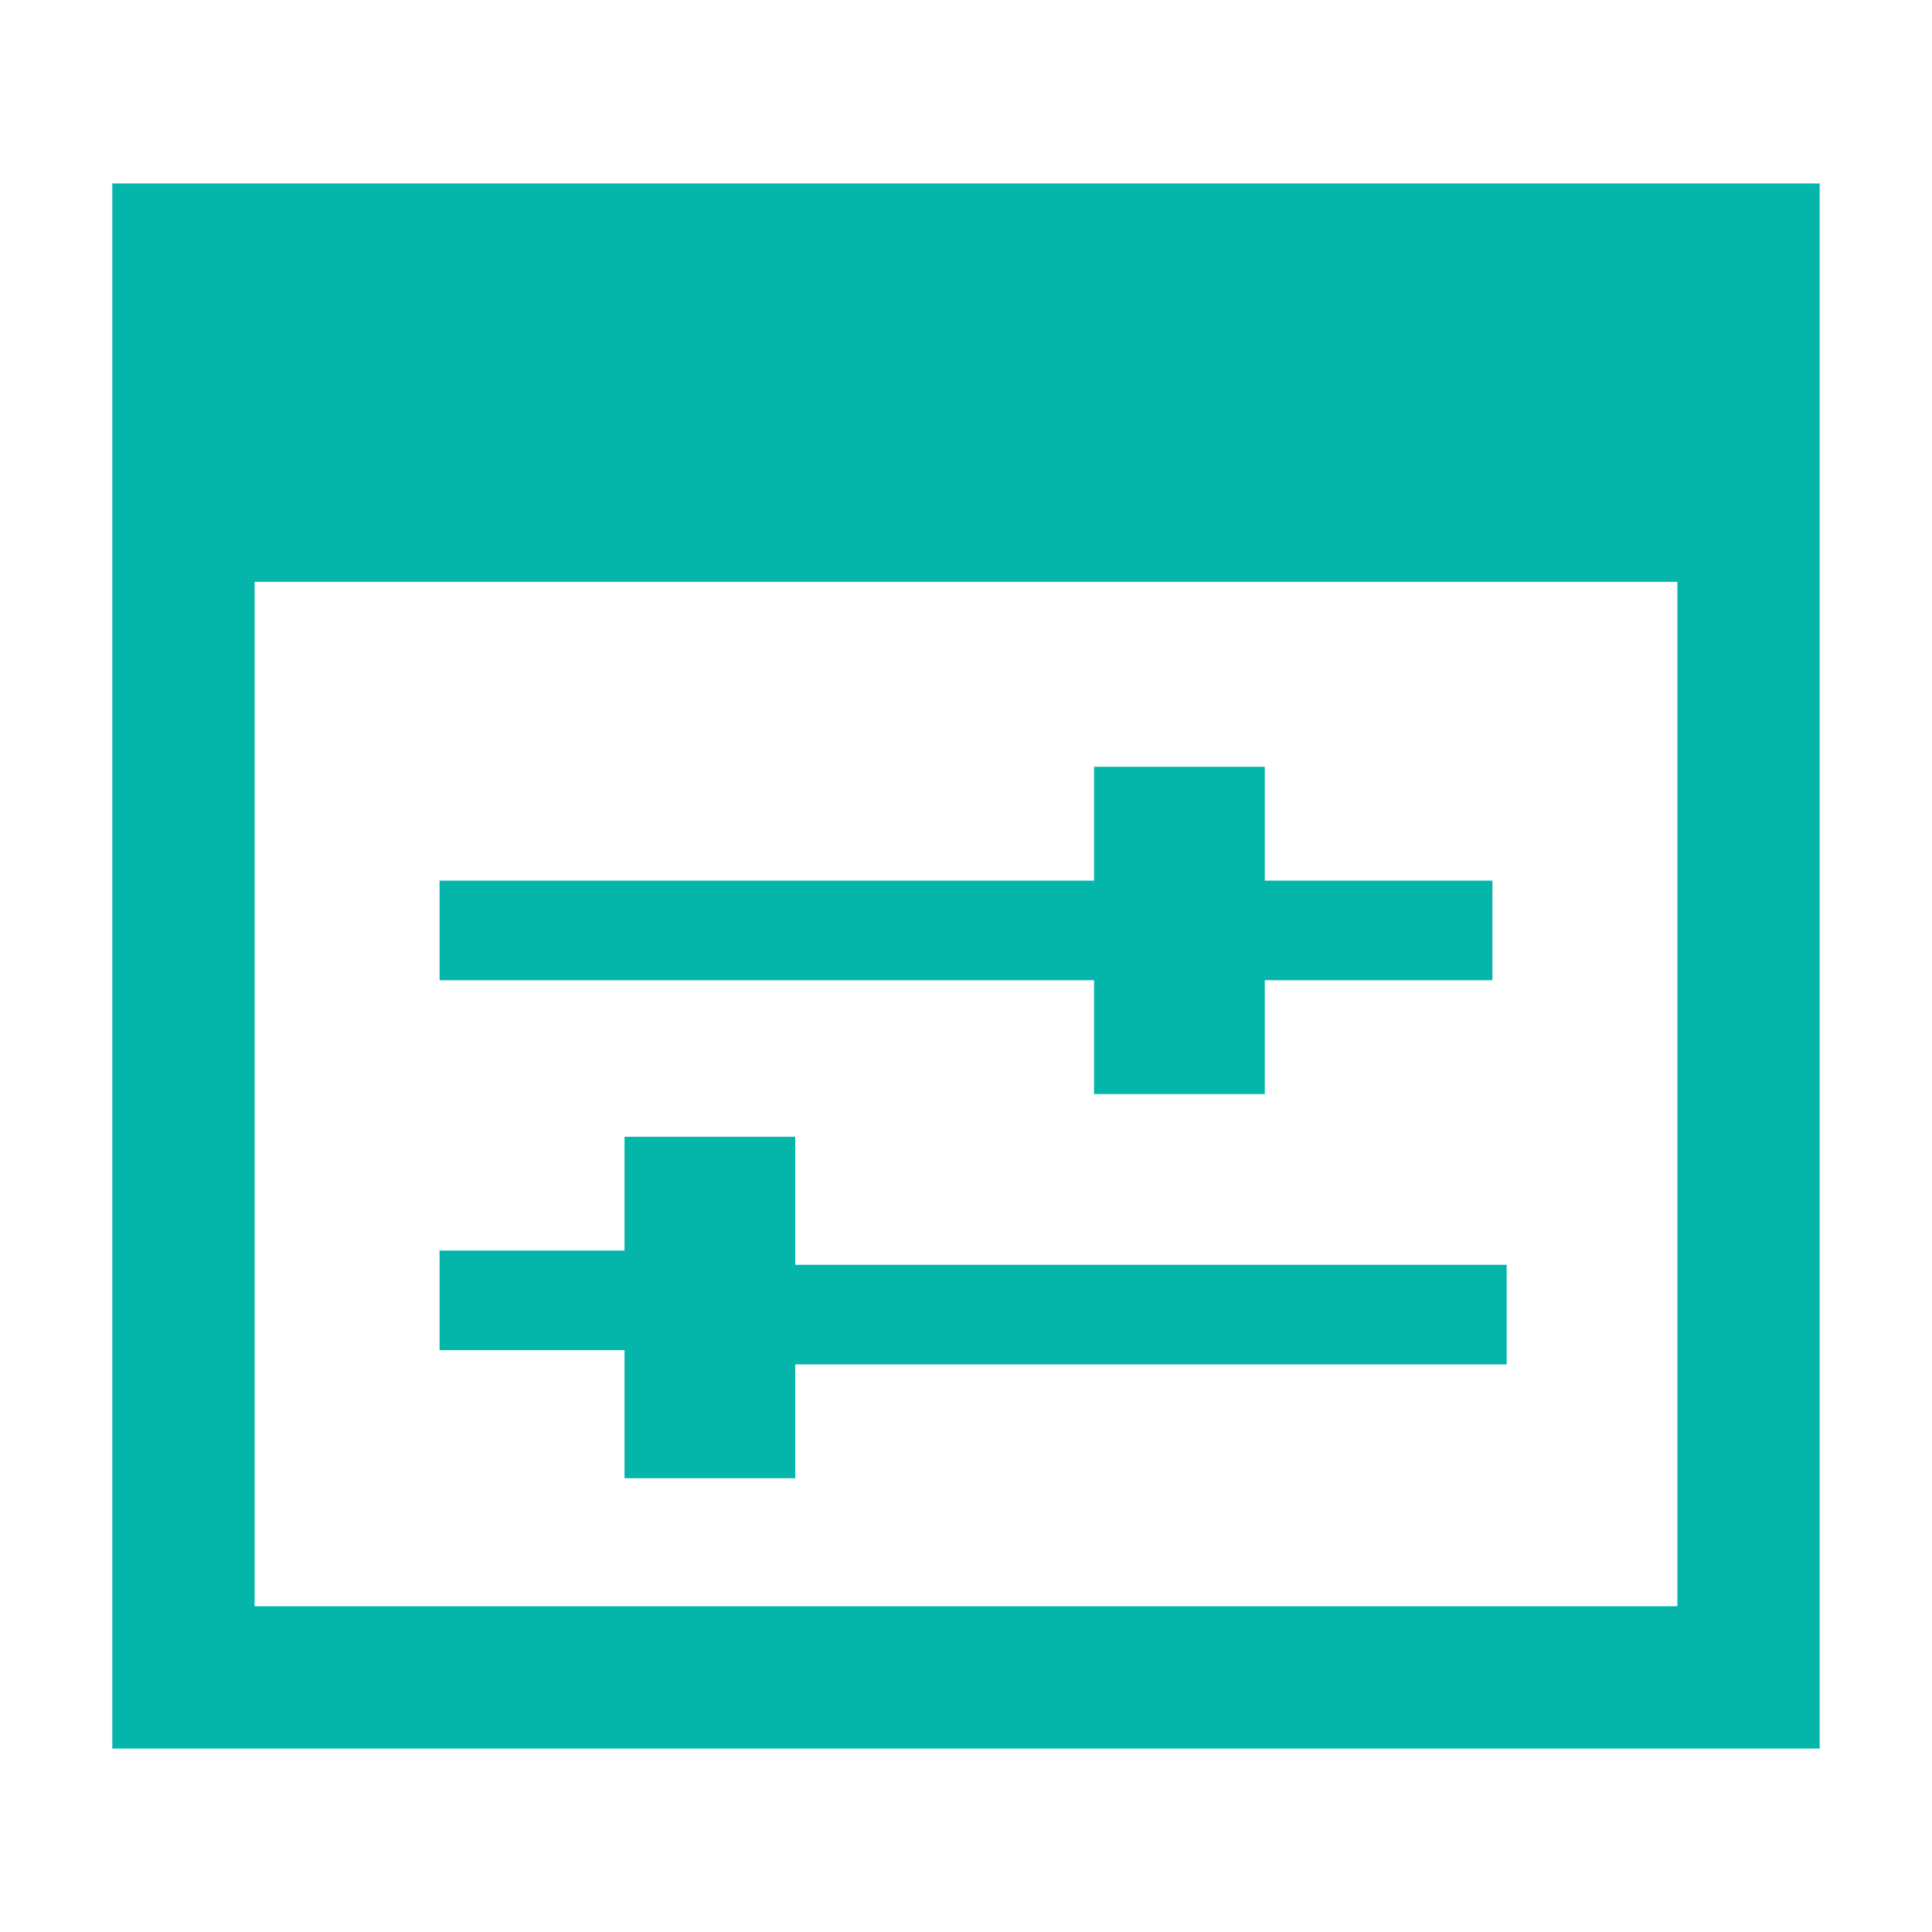<?xml version="1.0" standalone="no"?><!DOCTYPE svg PUBLIC "-//W3C//DTD SVG 1.1//EN" "http://www.w3.org/Graphics/SVG/1.1/DTD/svg11.dtd"><svg t="1574907293268" class="icon" viewBox="0 0 1024 1024" version="1.1" xmlns="http://www.w3.org/2000/svg" p-id="3212" xmlns:xlink="http://www.w3.org/1999/xlink" width="200" height="200"><defs><style type="text/css"></style></defs><path d="M59.526 97.232v829.536h904.948v-829.536h-904.948z m829.536 754.123h-754.123v-542.969h754.123v542.969z m-309.191-271.484h90.495v-60.33h120.66v-52.789h-120.66V406.423h-90.495v60.33h-346.897v52.789h346.897v60.33z m-158.366 22.624h-90.495v60.33h-98.036v52.789h98.036v67.871h90.495v-60.33h377.062v-52.789h-377.062v-67.871z" fill="rgba(4, 181, 169, 1.0)" p-id="3213"></path></svg>